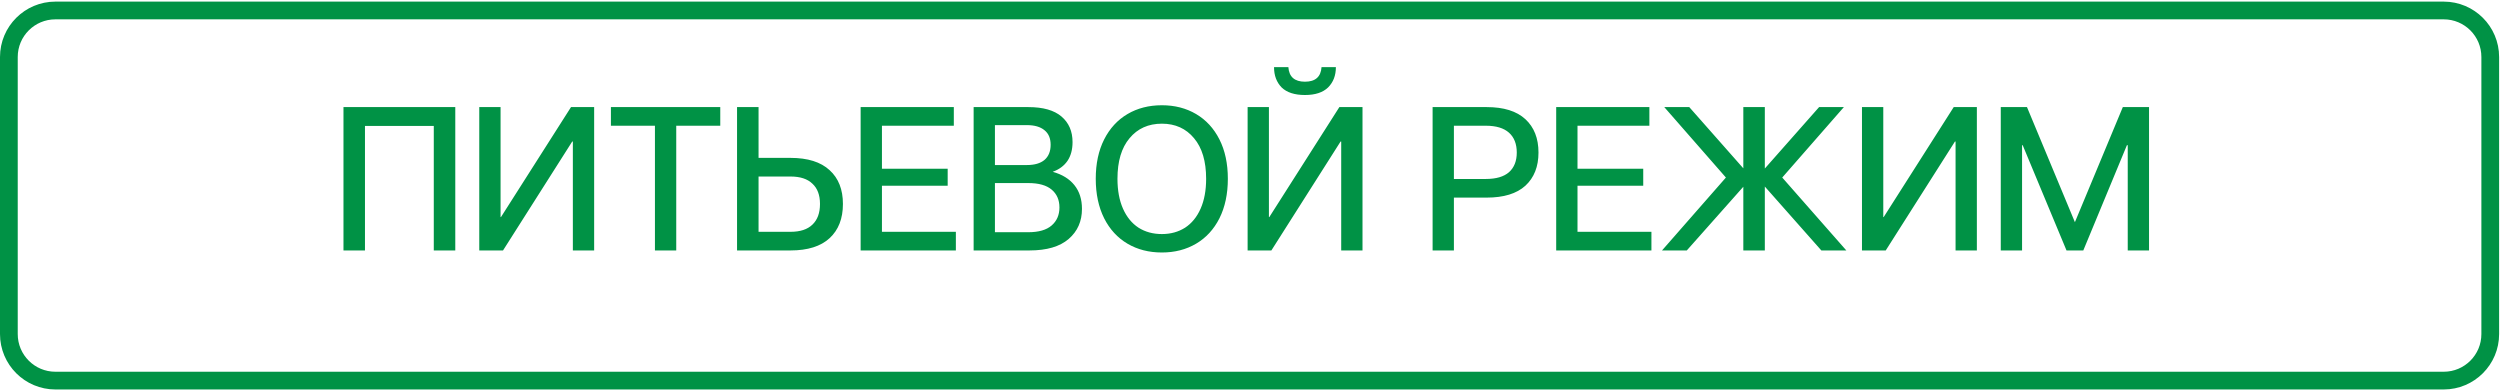 <svg width="282" height="44" viewBox="0 0 282 44" fill="none" xmlns="http://www.w3.org/2000/svg">
<path d="M38.744 12.08H51.356V28.25H48.931V14.205H41.169V28.25H38.744V12.08ZM67.02 28.25H64.618V15.961H64.549L56.741 28.25H54.061V12.08H56.464V24.485H56.51L64.41 12.08H67.02V28.25ZM73.877 14.182H68.911V12.08H81.246V14.182H76.28V28.25H73.877V14.182ZM89.168 17.809C91.109 17.809 92.579 18.271 93.58 19.195C94.581 20.103 95.082 21.374 95.082 23.006C95.082 24.654 94.581 25.94 93.58 26.864C92.579 27.788 91.109 28.25 89.168 28.25H83.139V12.08H85.565V17.809H89.168ZM89.168 26.148C90.262 26.148 91.085 25.878 91.64 25.339C92.21 24.8 92.495 24.023 92.495 23.006C92.495 22.005 92.21 21.243 91.64 20.719C91.085 20.18 90.262 19.911 89.168 19.911H85.565V26.148H89.168ZM97.08 12.08H107.591V14.182H99.483V19.033H106.898V20.95H99.483V26.148H107.822V28.25H97.08V12.08ZM115.994 12.08C117.657 12.08 118.904 12.434 119.736 13.143C120.567 13.851 120.983 14.813 120.983 16.03C120.983 16.877 120.791 17.585 120.406 18.155C120.021 18.71 119.466 19.118 118.743 19.38C119.805 19.672 120.621 20.173 121.191 20.881C121.761 21.59 122.046 22.483 122.046 23.561C122.046 24.962 121.545 26.094 120.544 26.956C119.543 27.819 118.073 28.25 116.132 28.25H109.826V12.08H115.994ZM115.832 18.617C116.694 18.617 117.357 18.425 117.819 18.04C118.281 17.639 118.512 17.07 118.512 16.33C118.512 15.607 118.281 15.06 117.819 14.69C117.357 14.305 116.694 14.113 115.832 14.113H112.228V18.617H115.832ZM115.994 26.194C117.164 26.194 118.042 25.94 118.627 25.432C119.212 24.924 119.505 24.246 119.505 23.399C119.505 22.552 119.212 21.882 118.627 21.389C118.042 20.896 117.164 20.65 115.994 20.65H112.228V26.194H115.994ZM131.062 28.481C129.599 28.481 128.306 28.15 127.182 27.488C126.057 26.826 125.18 25.871 124.548 24.623C123.917 23.36 123.601 21.874 123.601 20.165C123.601 18.456 123.917 16.977 124.548 15.73C125.18 14.482 126.057 13.528 127.182 12.865C128.306 12.203 129.599 11.872 131.062 11.872C132.51 11.872 133.796 12.203 134.92 12.865C136.044 13.528 136.922 14.482 137.554 15.73C138.185 16.977 138.501 18.456 138.501 20.165C138.501 21.874 138.185 23.36 137.554 24.623C136.922 25.871 136.044 26.826 134.92 27.488C133.796 28.15 132.51 28.481 131.062 28.481ZM131.062 26.402C132.048 26.402 132.918 26.163 133.673 25.686C134.427 25.193 135.013 24.477 135.428 23.538C135.844 22.598 136.052 21.474 136.052 20.165C136.052 18.194 135.598 16.669 134.689 15.591C133.781 14.498 132.572 13.951 131.062 13.951C129.538 13.951 128.321 14.498 127.413 15.591C126.504 16.669 126.05 18.194 126.05 20.165C126.05 21.474 126.258 22.598 126.673 23.538C127.089 24.477 127.674 25.193 128.429 25.686C129.184 26.163 130.061 26.402 131.062 26.402ZM147.199 10.717C146.029 10.717 145.151 10.432 144.566 9.862C143.996 9.277 143.711 8.515 143.711 7.575H145.328C145.405 8.669 146.029 9.216 147.199 9.216C148.37 9.216 148.993 8.669 149.07 7.575H150.687C150.687 8.515 150.395 9.277 149.81 9.862C149.224 10.432 148.354 10.717 147.199 10.717ZM153.69 28.25H151.288V15.961H151.219L143.411 28.25H140.731V12.08H143.134V24.485H143.18L151.08 12.08H153.69V28.25ZM167.696 12.08C169.621 12.08 171.077 12.534 172.062 13.443C173.048 14.351 173.541 15.607 173.541 17.208C173.541 18.794 173.048 20.042 172.062 20.95C171.077 21.844 169.621 22.29 167.696 22.29H164V28.25H161.598V12.08H167.696ZM167.604 20.188C168.759 20.188 169.629 19.934 170.214 19.426C170.799 18.902 171.092 18.163 171.092 17.208C171.092 16.238 170.799 15.491 170.214 14.967C169.629 14.444 168.759 14.182 167.604 14.182H164V20.188H167.604ZM175.539 12.08H186.05V14.182H177.942V19.033H185.357V20.95H177.942V26.148H186.281V28.25H175.539V12.08ZM208.266 28.25H205.448L199.072 21.043V28.25H196.647V21.066L190.271 28.25H187.476L194.683 20.026L187.73 12.08H190.549L196.647 18.987V12.08H199.072V19.01L205.194 12.08H207.989L201.036 20.026L208.266 28.25ZM222.99 28.25H220.588V15.961H220.519L212.711 28.25H210.031V12.08H212.434V24.485H212.48L220.38 12.08H222.99V28.25ZM225.687 12.08H228.644L234.049 25.062L239.454 12.08H242.411V28.25H240.009V16.377H239.916L234.996 28.25H233.102L228.159 16.377H228.089V28.25H225.687V12.08Z" fill="#009245"/>
<path d="M275.65 1.182H6.25C3.351 1.182 1 3.532 1 6.432V37.682C1 40.581 3.351 42.932 6.25 42.932H275.65C278.55 42.932 280.9 40.581 280.9 37.682V6.432C280.9 3.532 278.55 1.182 275.65 1.182Z" stroke="#009245" stroke-width="2" stroke-miterlimit="10"/>
</svg>
